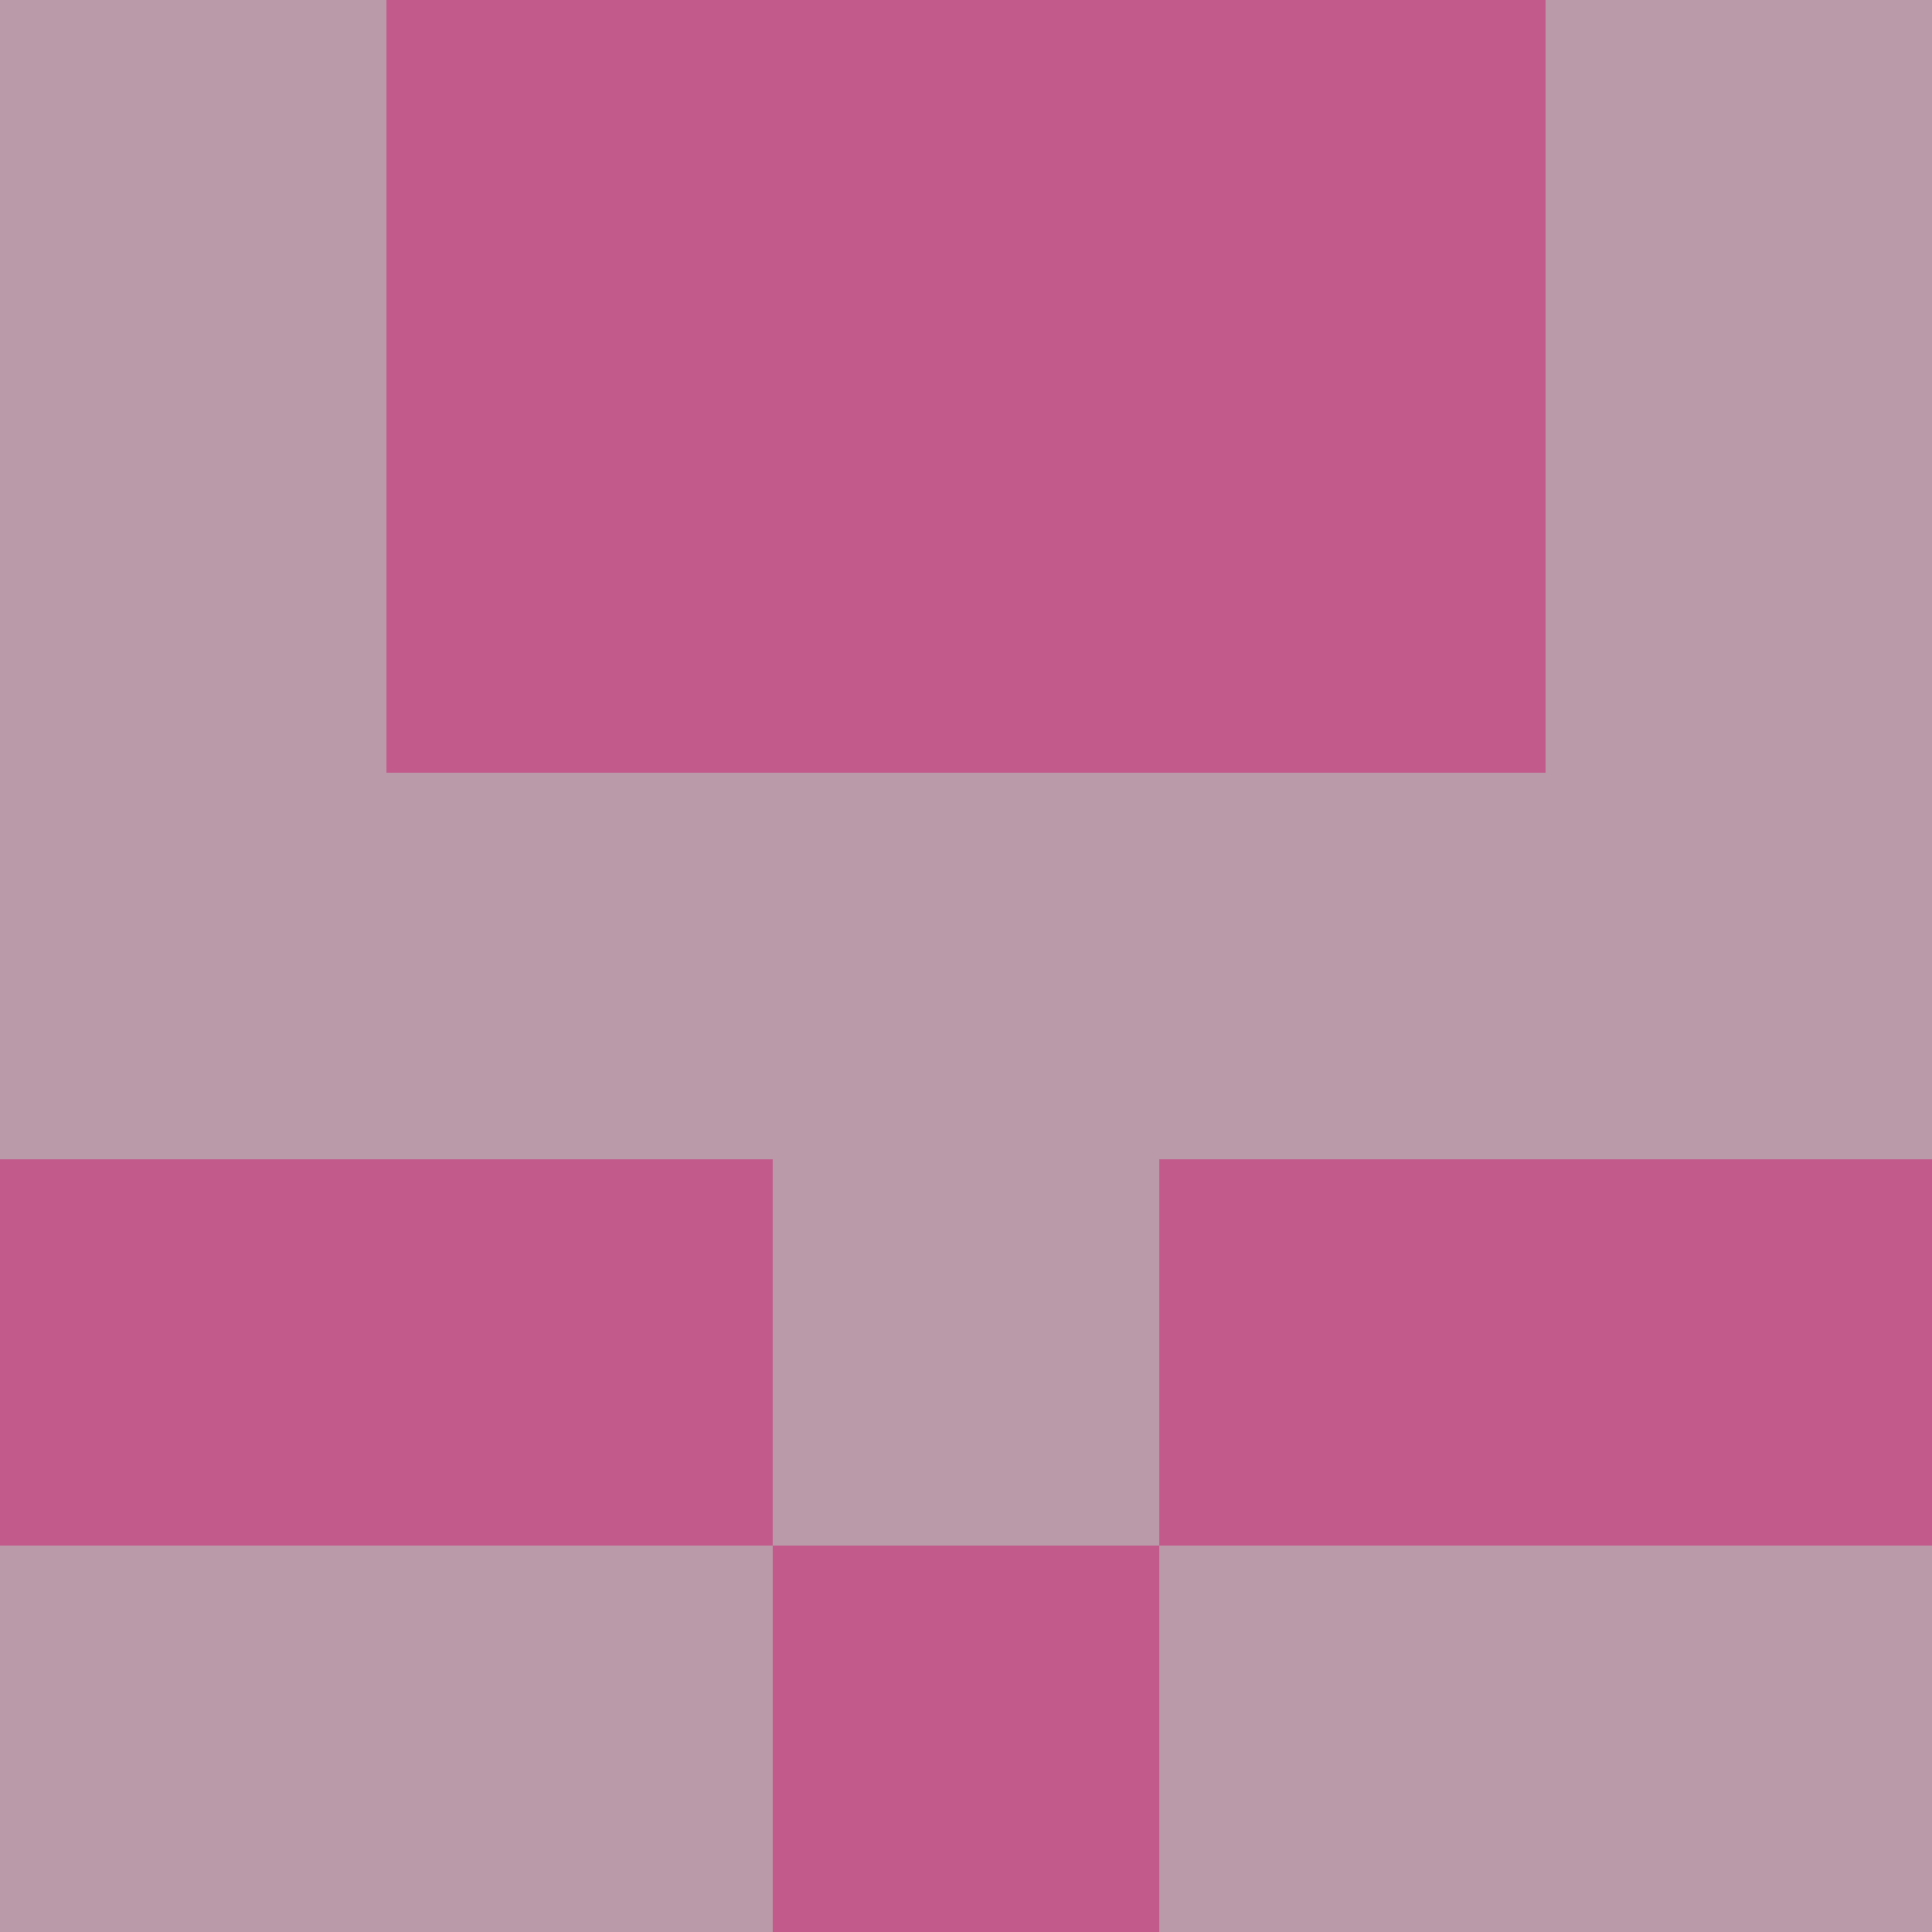 <?xml version="1.0" encoding="utf-8"?>
<!DOCTYPE svg PUBLIC "-//W3C//DTD SVG 20010904//EN"
        "http://www.w3.org/TR/2001/REC-SVG-20010904/DTD/svg10.dtd">

<svg width="400" height="400" viewBox="0 0 5 5"
    xmlns="http://www.w3.org/2000/svg"
    xmlns:xlink="http://www.w3.org/1999/xlink">
            <rect x="0" y="0" width="1" height="1" fill="#BA9AA8" />
        <rect x="0" y="1" width="1" height="1" fill="#BA9AA8" />
        <rect x="0" y="2" width="1" height="1" fill="#BA9AA8" />
        <rect x="0" y="3" width="1" height="1" fill="#C25B8B" />
        <rect x="0" y="4" width="1" height="1" fill="#BA9AA8" />
                <rect x="1" y="0" width="1" height="1" fill="#C25B8B" />
        <rect x="1" y="1" width="1" height="1" fill="#C25B8B" />
        <rect x="1" y="2" width="1" height="1" fill="#BA9AA8" />
        <rect x="1" y="3" width="1" height="1" fill="#C25B8B" />
        <rect x="1" y="4" width="1" height="1" fill="#BA9AA8" />
                <rect x="2" y="0" width="1" height="1" fill="#C25B8B" />
        <rect x="2" y="1" width="1" height="1" fill="#C25B8B" />
        <rect x="2" y="2" width="1" height="1" fill="#BA9AA8" />
        <rect x="2" y="3" width="1" height="1" fill="#BA9AA8" />
        <rect x="2" y="4" width="1" height="1" fill="#C25B8B" />
                <rect x="3" y="0" width="1" height="1" fill="#C25B8B" />
        <rect x="3" y="1" width="1" height="1" fill="#C25B8B" />
        <rect x="3" y="2" width="1" height="1" fill="#BA9AA8" />
        <rect x="3" y="3" width="1" height="1" fill="#C25B8B" />
        <rect x="3" y="4" width="1" height="1" fill="#BA9AA8" />
                <rect x="4" y="0" width="1" height="1" fill="#BA9AA8" />
        <rect x="4" y="1" width="1" height="1" fill="#BA9AA8" />
        <rect x="4" y="2" width="1" height="1" fill="#BA9AA8" />
        <rect x="4" y="3" width="1" height="1" fill="#C25B8B" />
        <rect x="4" y="4" width="1" height="1" fill="#BA9AA8" />
        
</svg>


